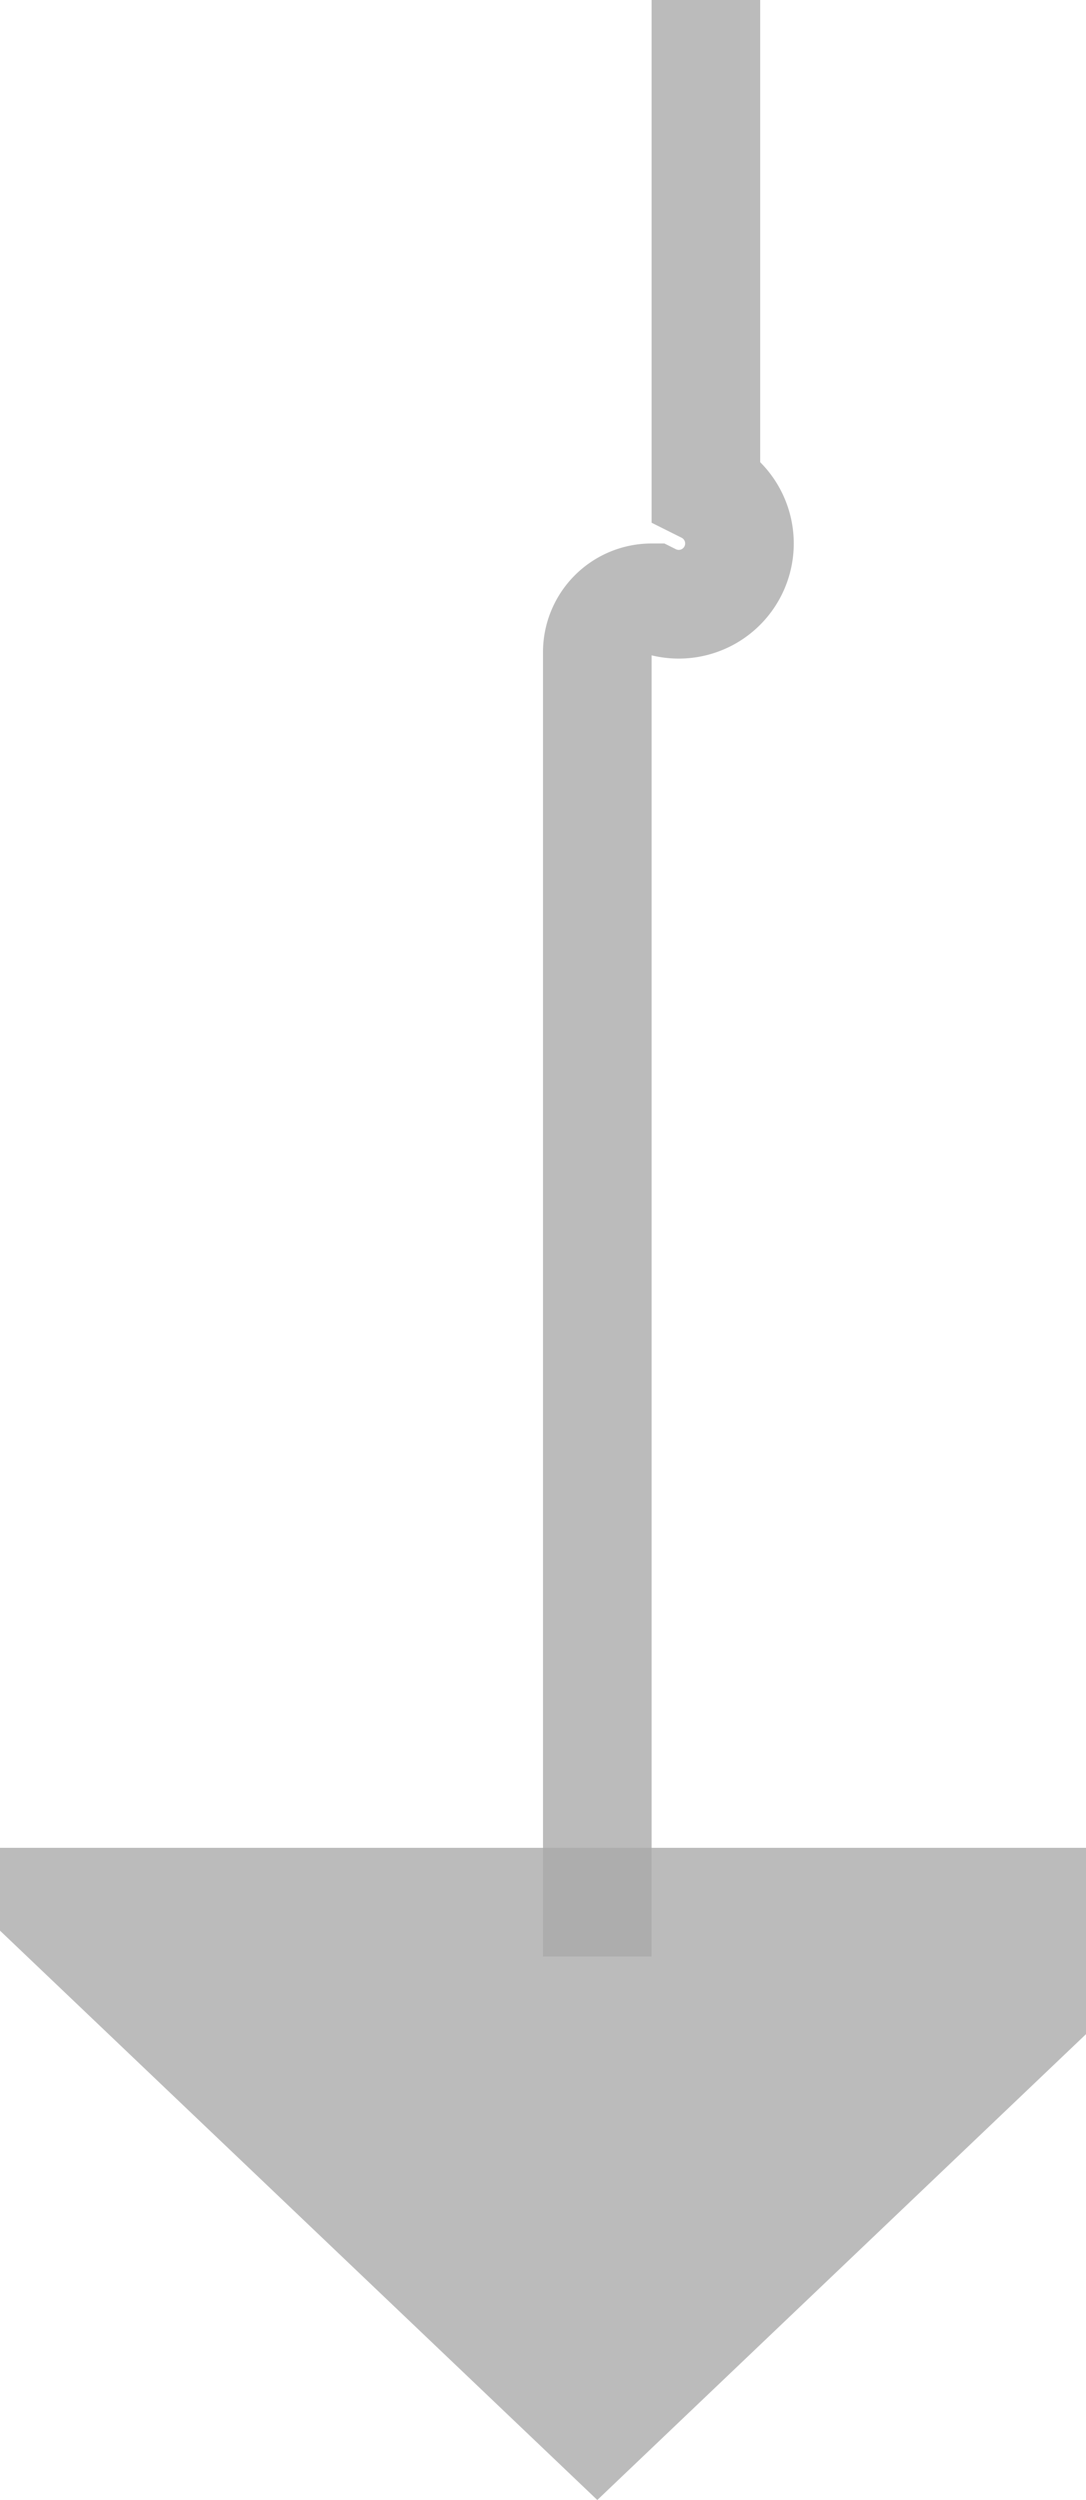 ﻿<?xml version="1.0" encoding="utf-8"?>
<svg version="1.1" xmlns:xlink="http://www.w3.org/1999/xlink" width="10px" height="23px" preserveAspectRatio="xMidYMin meet" viewBox="508 266  8 23" xmlns="http://www.w3.org/2000/svg">
  <path d="M 513.5 254  L 513.5 270.5  A 0.5 0.5 0 0 1 513 271.5 A 0.5 0.5 0 0 0 512.5 272 L 512.5 284  " stroke-width="1" stroke="#aaaaaa" fill="none" stroke-opacity="0.8" />
  <path d="M 506.2 283  L 512.5 289  L 518.8 283  L 506.2 283  Z " fill-rule="nonzero" fill="#aaaaaa" stroke="none" fill-opacity="0.8" />
</svg>